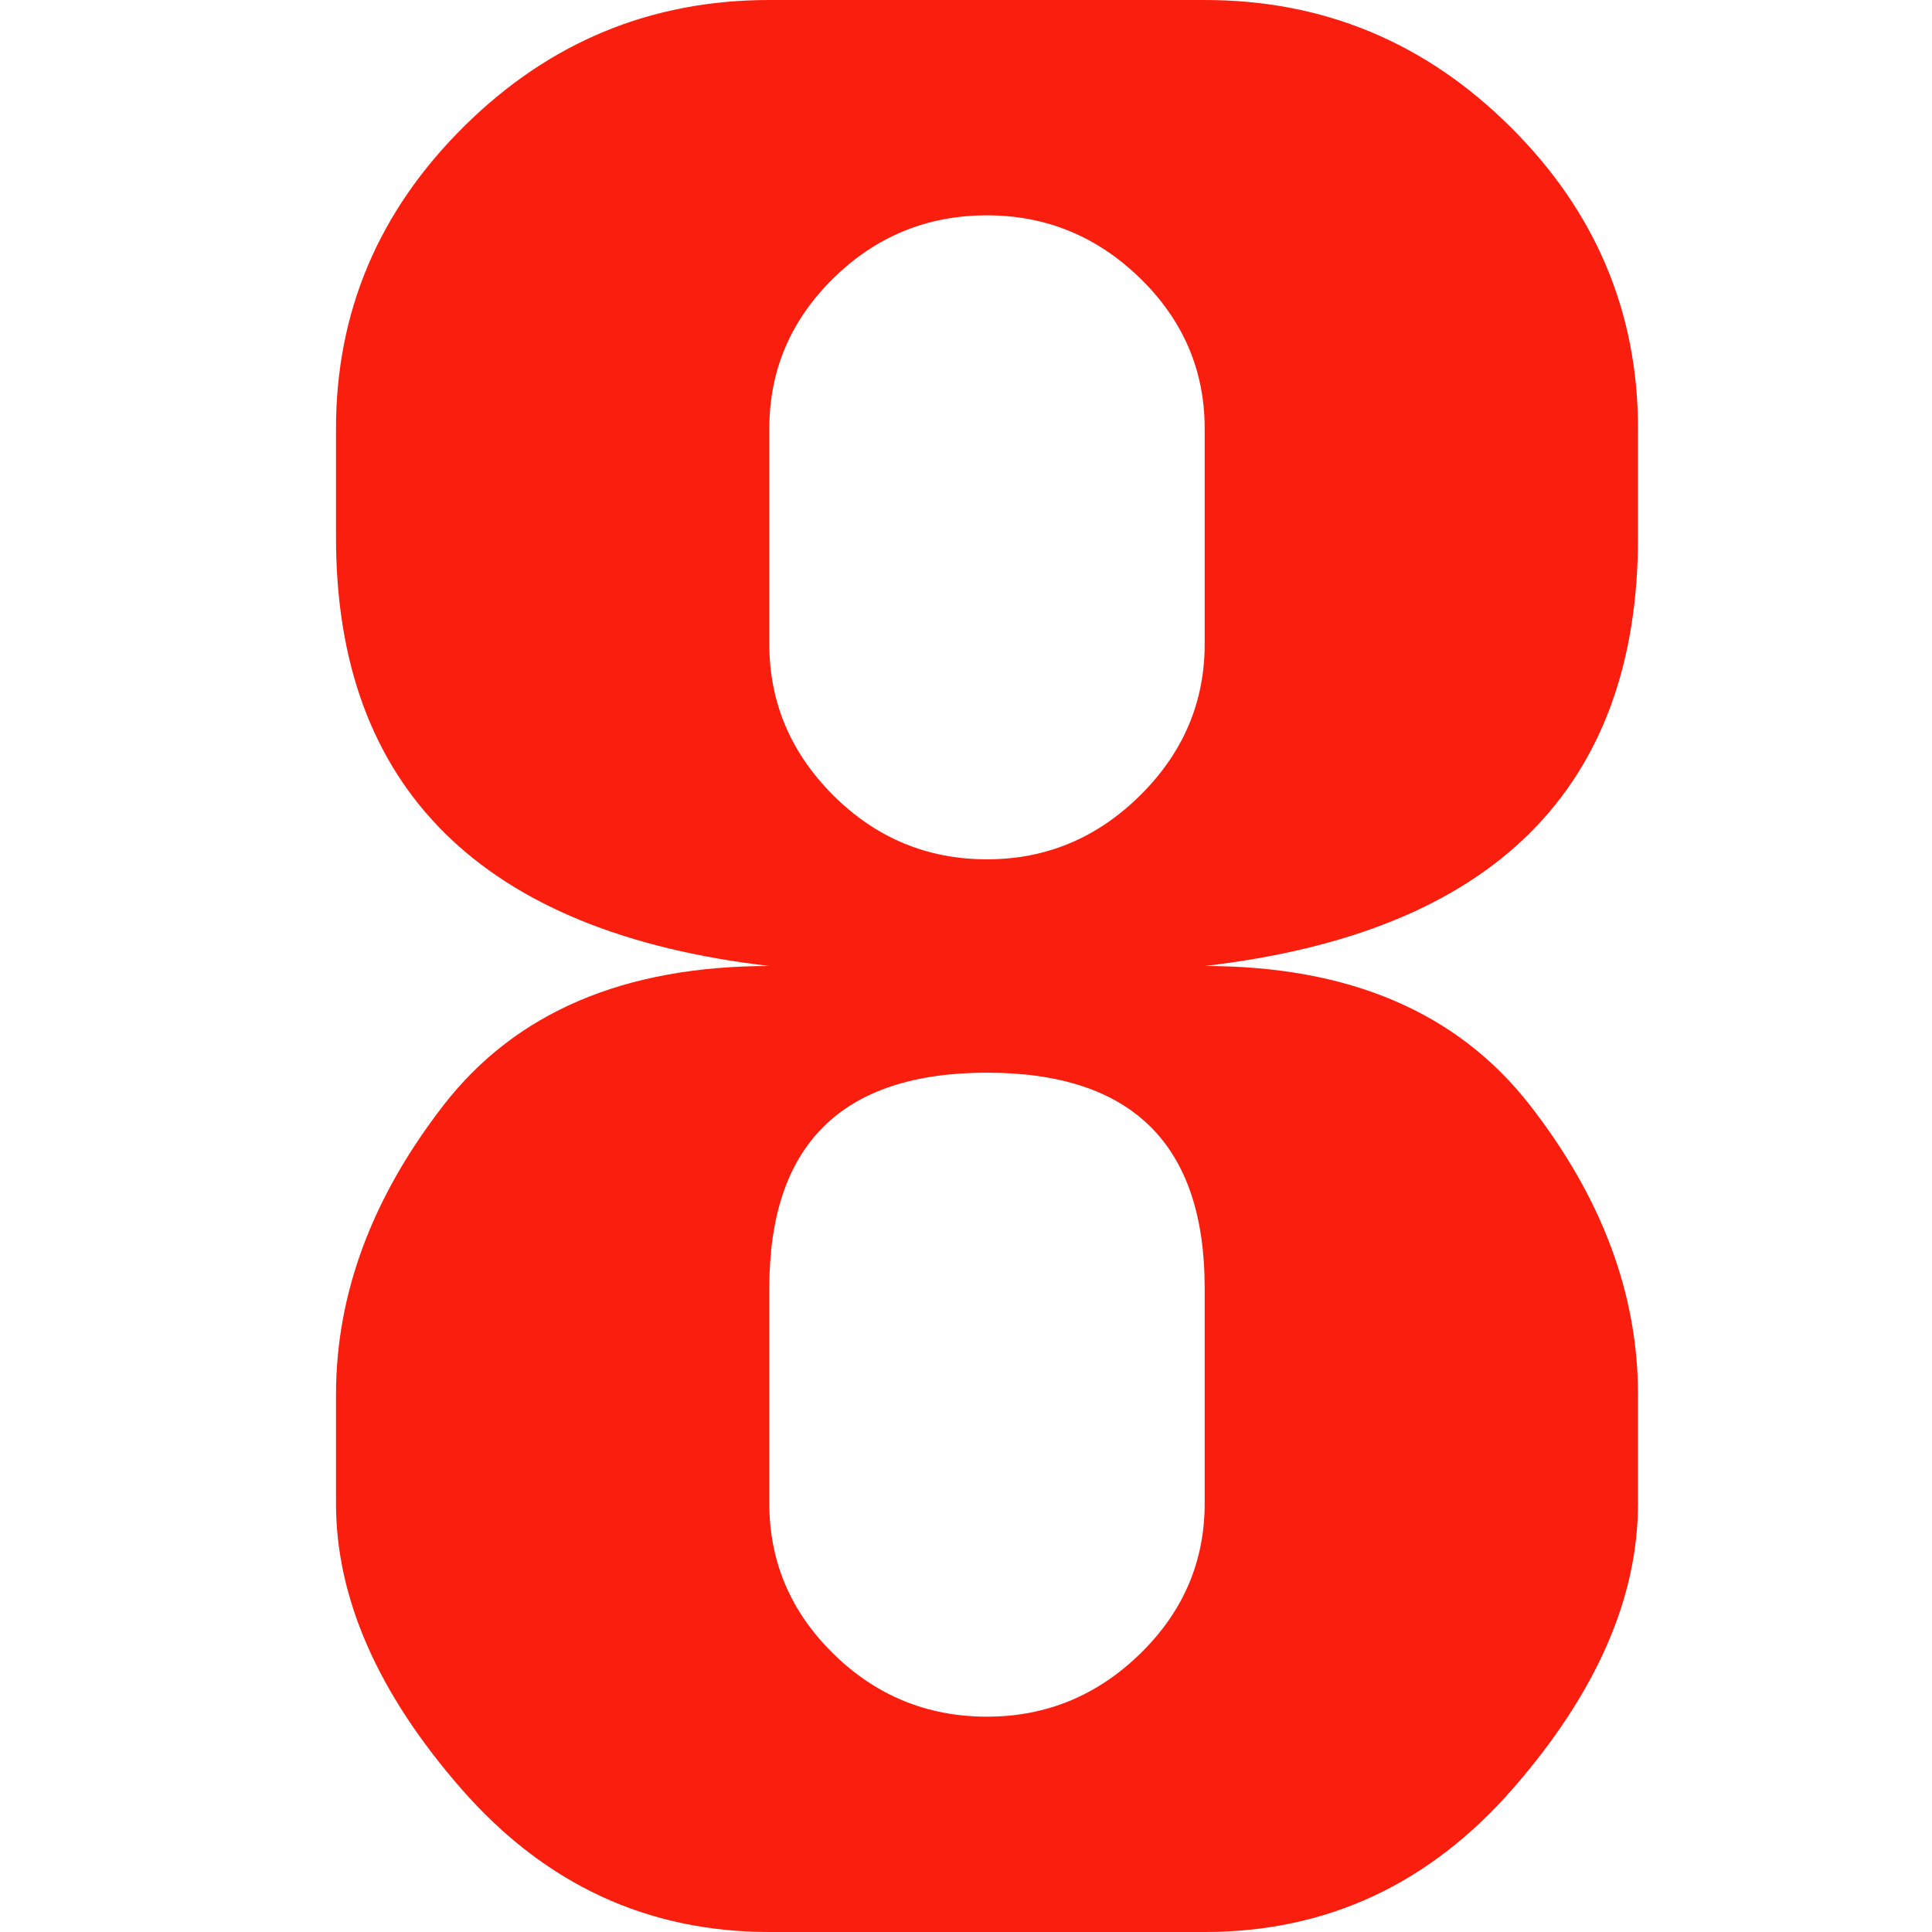 <?xml version="1.0" standalone="no"?><!DOCTYPE svg PUBLIC "-//W3C//DTD SVG 1.1//EN" "http://www.w3.org/Graphics/SVG/1.1/DTD/svg11.dtd"><svg t="1739110855231" class="icon" viewBox="0 0 1024 1024" version="1.1" xmlns="http://www.w3.org/2000/svg" p-id="7639" xmlns:xlink="http://www.w3.org/1999/xlink" width="256" height="256"><path d="M638.509 1024c64.69 0 119.14-25.333 163.35-75.999C846.069 897.336 868.174 846.937 868.174 796.806v-57.611c0-53.337-19.144-104.537-57.433-153.6C772.497 536.531 715.086 512 638.531 512c76.555-8.904 133.966-32.345 172.255-70.411C849.03 403.545 868.174 351.299 868.174 284.806v-57.611c0-61.863-22.55-115.2-67.673-159.989C755.423 22.394 701.418 0 638.531 0H407.752c-62.887 0-116.892 22.394-162.015 67.206C200.637 111.972 178.087 165.331 178.087 227.194v57.611c0 66.493 19.233 118.739 57.678 156.783 38.467 38.066 95.789 61.529 171.987 70.411-76.911 0-134.411 24.531-172.522 73.594C197.142 634.657 178.087 685.857 178.087 739.194v57.611c0 50.131 22.105 100.53 66.315 151.196C288.612 998.667 343.04 1024 407.752 1024h230.756zM523.13 455.457c-31.61 0-58.769-11.286-81.408-33.837-22.639-22.595-33.97-49.352-33.97-80.295v-114.131c0-30.943 11.331-57.5 33.97-79.738 22.639-22.216 49.775-33.325 81.408-33.325 31.277 0 58.323 11.13 81.141 33.325 22.817 22.239 34.237 48.818 34.237 79.738v114.131c0 30.943-11.42 57.7-34.237 80.273-22.817 22.573-49.864 33.859-81.141 33.859z m0 454.411c-31.61 0-58.769-11.13-81.408-33.325-22.639-22.239-33.97-48.818-33.97-79.738v-114.131c0-76.088 38.467-114.131 115.378-114.131s115.378 38.044 115.378 114.131v114.131c0 30.943-11.42 57.5-34.237 79.738-22.817 22.216-49.864 33.325-81.141 33.325z" fill="#FA1E0E" p-id="7640"></path></svg>
